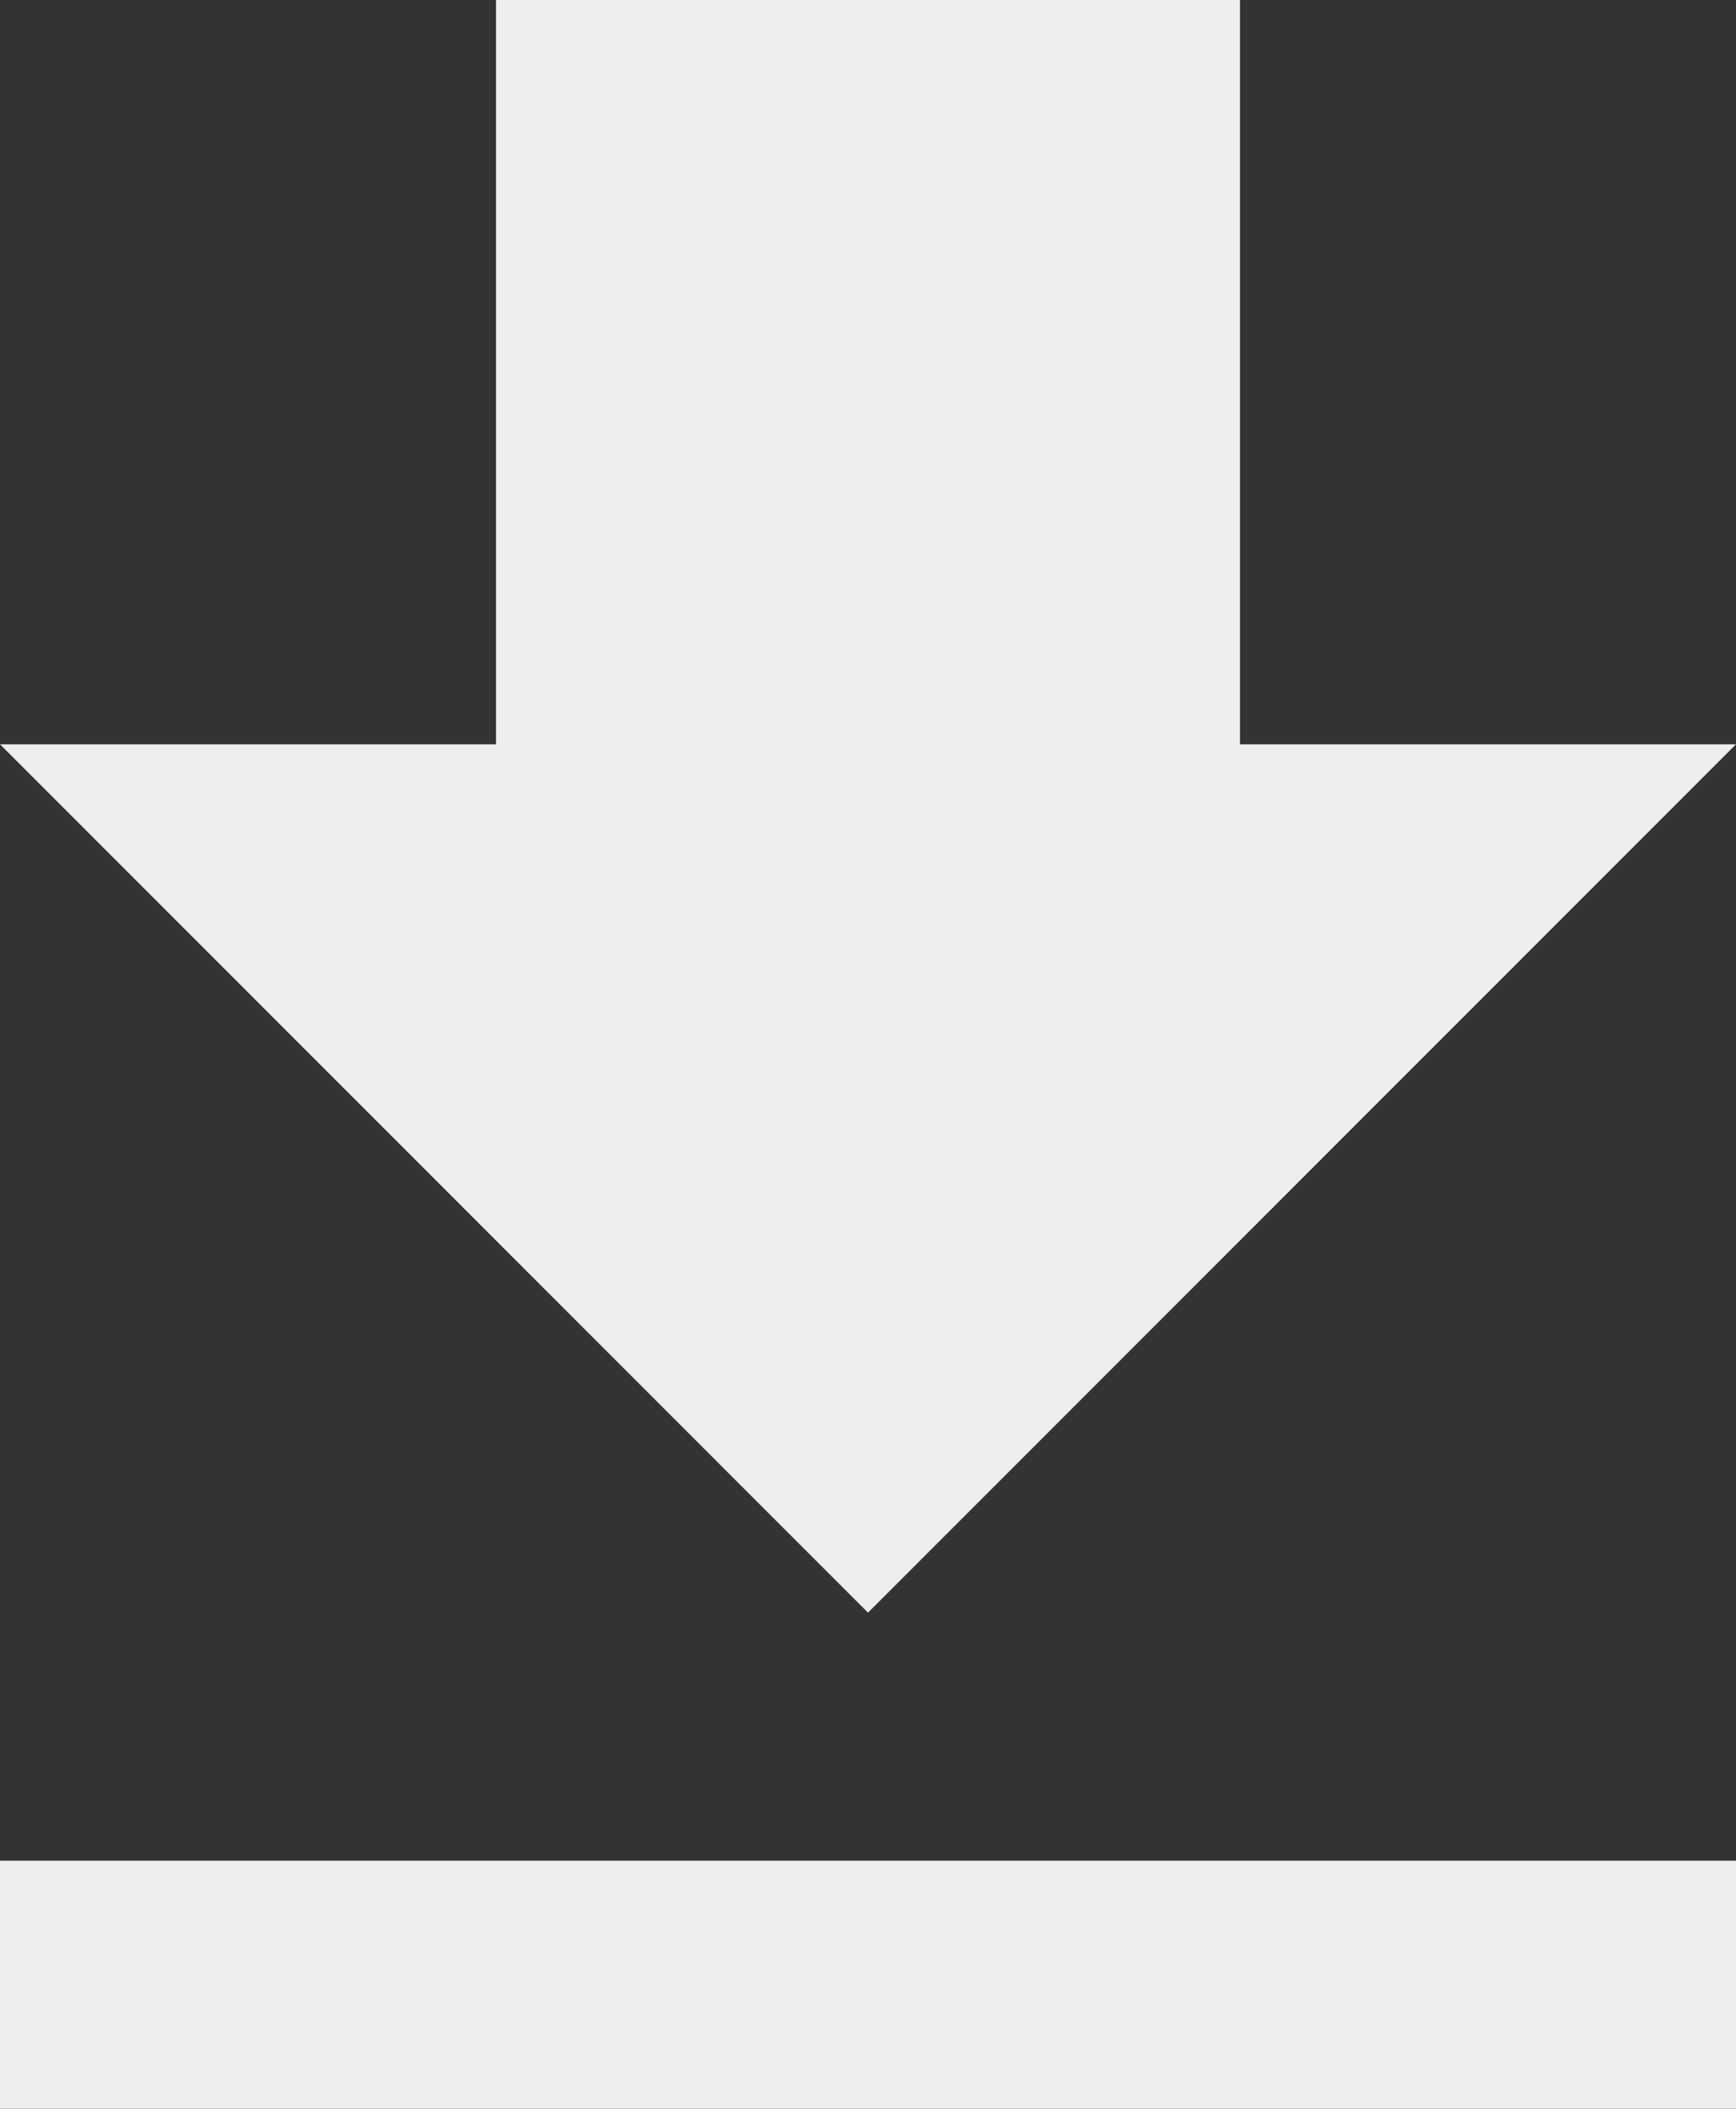 <svg xmlns="http://www.w3.org/2000/svg" width="35.772" height="43.438" viewBox="0 0 35.772 43.438"><rect x="0" y="0" width="35.772" height="43.438" fill="#333333" stroke="none"/><defs><style>.a{fill:#eee;}</style></defs><path class="a" d="M43.272,19.831H33.051V4.5H17.721V19.831H7.5L25.386,37.717ZM7.5,42.827v5.11H43.272v-5.11Z" transform="translate(-7.5 -4.5)"/></svg>